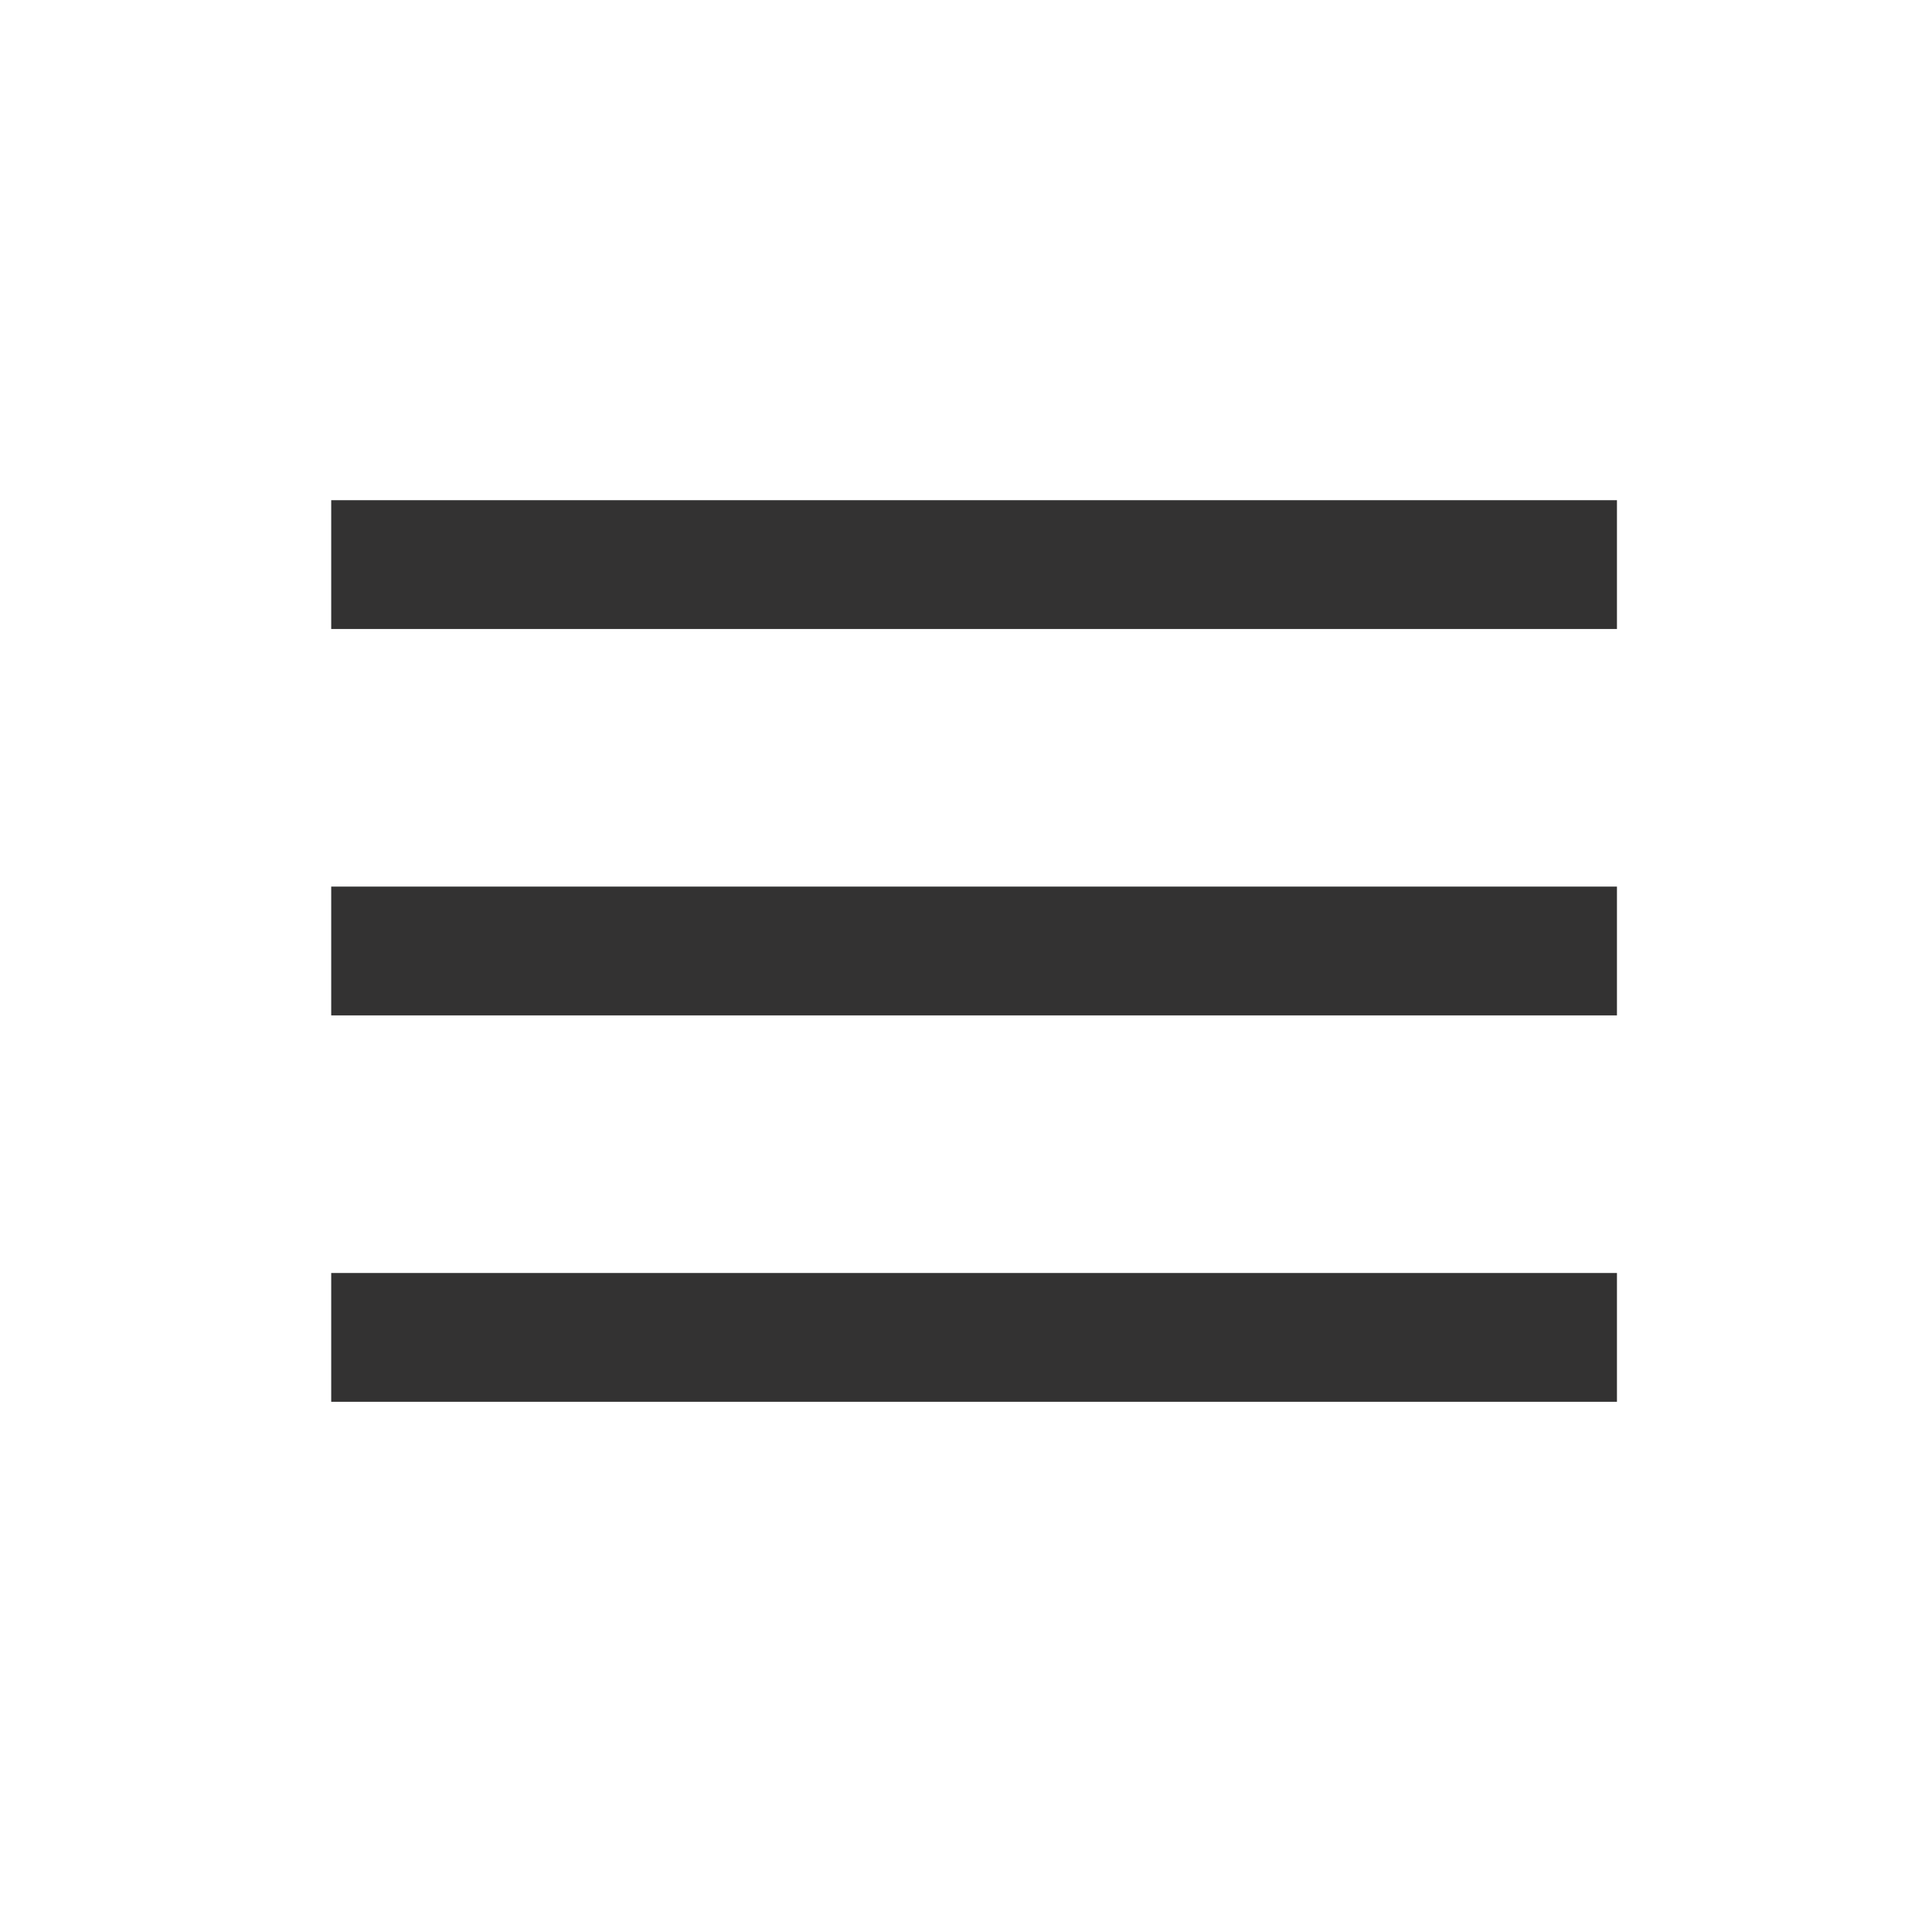 <?xml version="1.0" encoding="UTF-8"?>
<svg width="30px" height="30px" viewBox="0 0 30 30" version="1.1" xmlns="http://www.w3.org/2000/svg" xmlns:xlink="http://www.w3.org/1999/xlink">
    <!-- Generator: Sketch 43.1 (39012) - http://www.bohemiancoding.com/sketch -->
    <title>Artboard Copy</title>
    <desc>Created with Sketch.</desc>
    <defs></defs>
    <g id="Symbols" stroke="none" stroke-width="1" fill="none" fill-rule="evenodd" stroke-linecap="square">
        <g id="Artboard-Copy" stroke="#333232" stroke-width="2">
            <g id="Group" transform="translate(6, 8)">
                <path d="M0.143,0.767 L18.108,0.767" id="Line"></path>
                <path d="M0.143,6.767 L18.108,6.767" id="Line-Copy"></path>
                <path d="M0.143,12.767 L18.108,12.767" id="Line-Copy-2"></path>
            </g>
        </g>
    </g>
</svg>